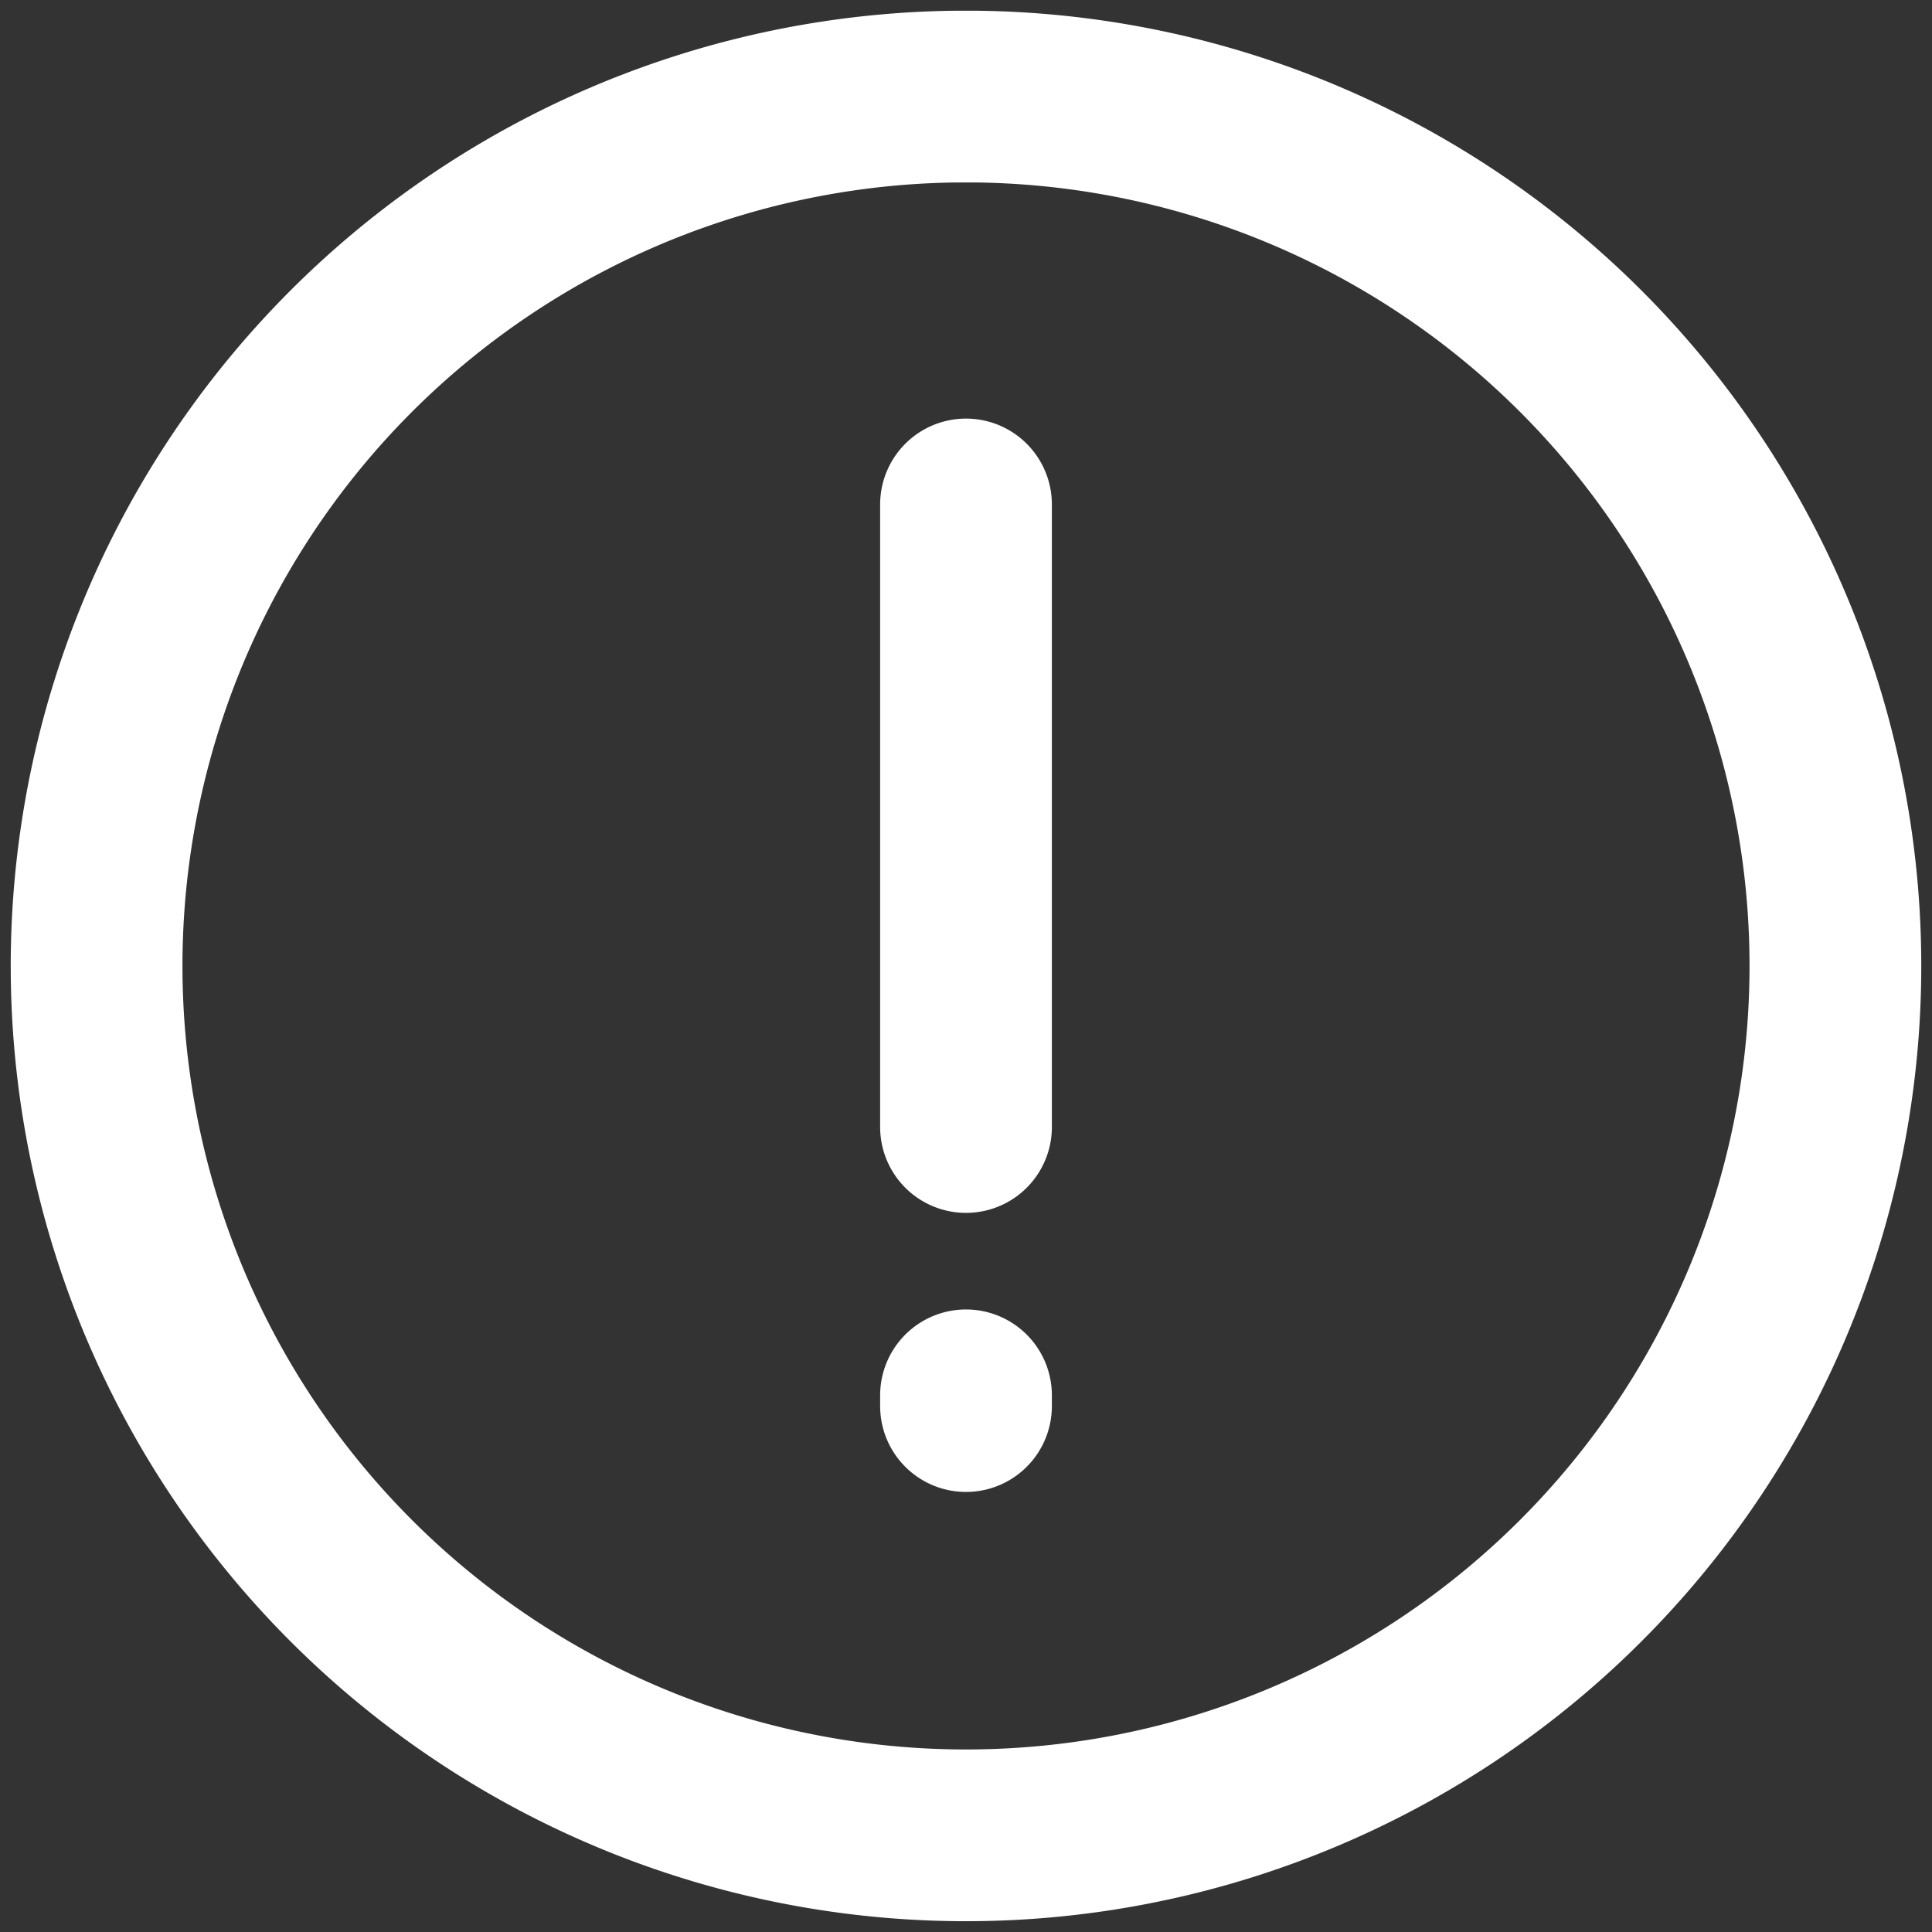 <?xml version="1.0" encoding="UTF-8"?>
<svg xmlns="http://www.w3.org/2000/svg" width="180" height="180">
<rect width="100%" height="100%" fill="#333333" stroke="none"/>
<path fill="none" stroke="#fff" stroke-width="16" stroke-linecap="round" d="M89,9a81,81 0 1,0 2,0zm1,38v58m0,25v1"/>
</svg>
